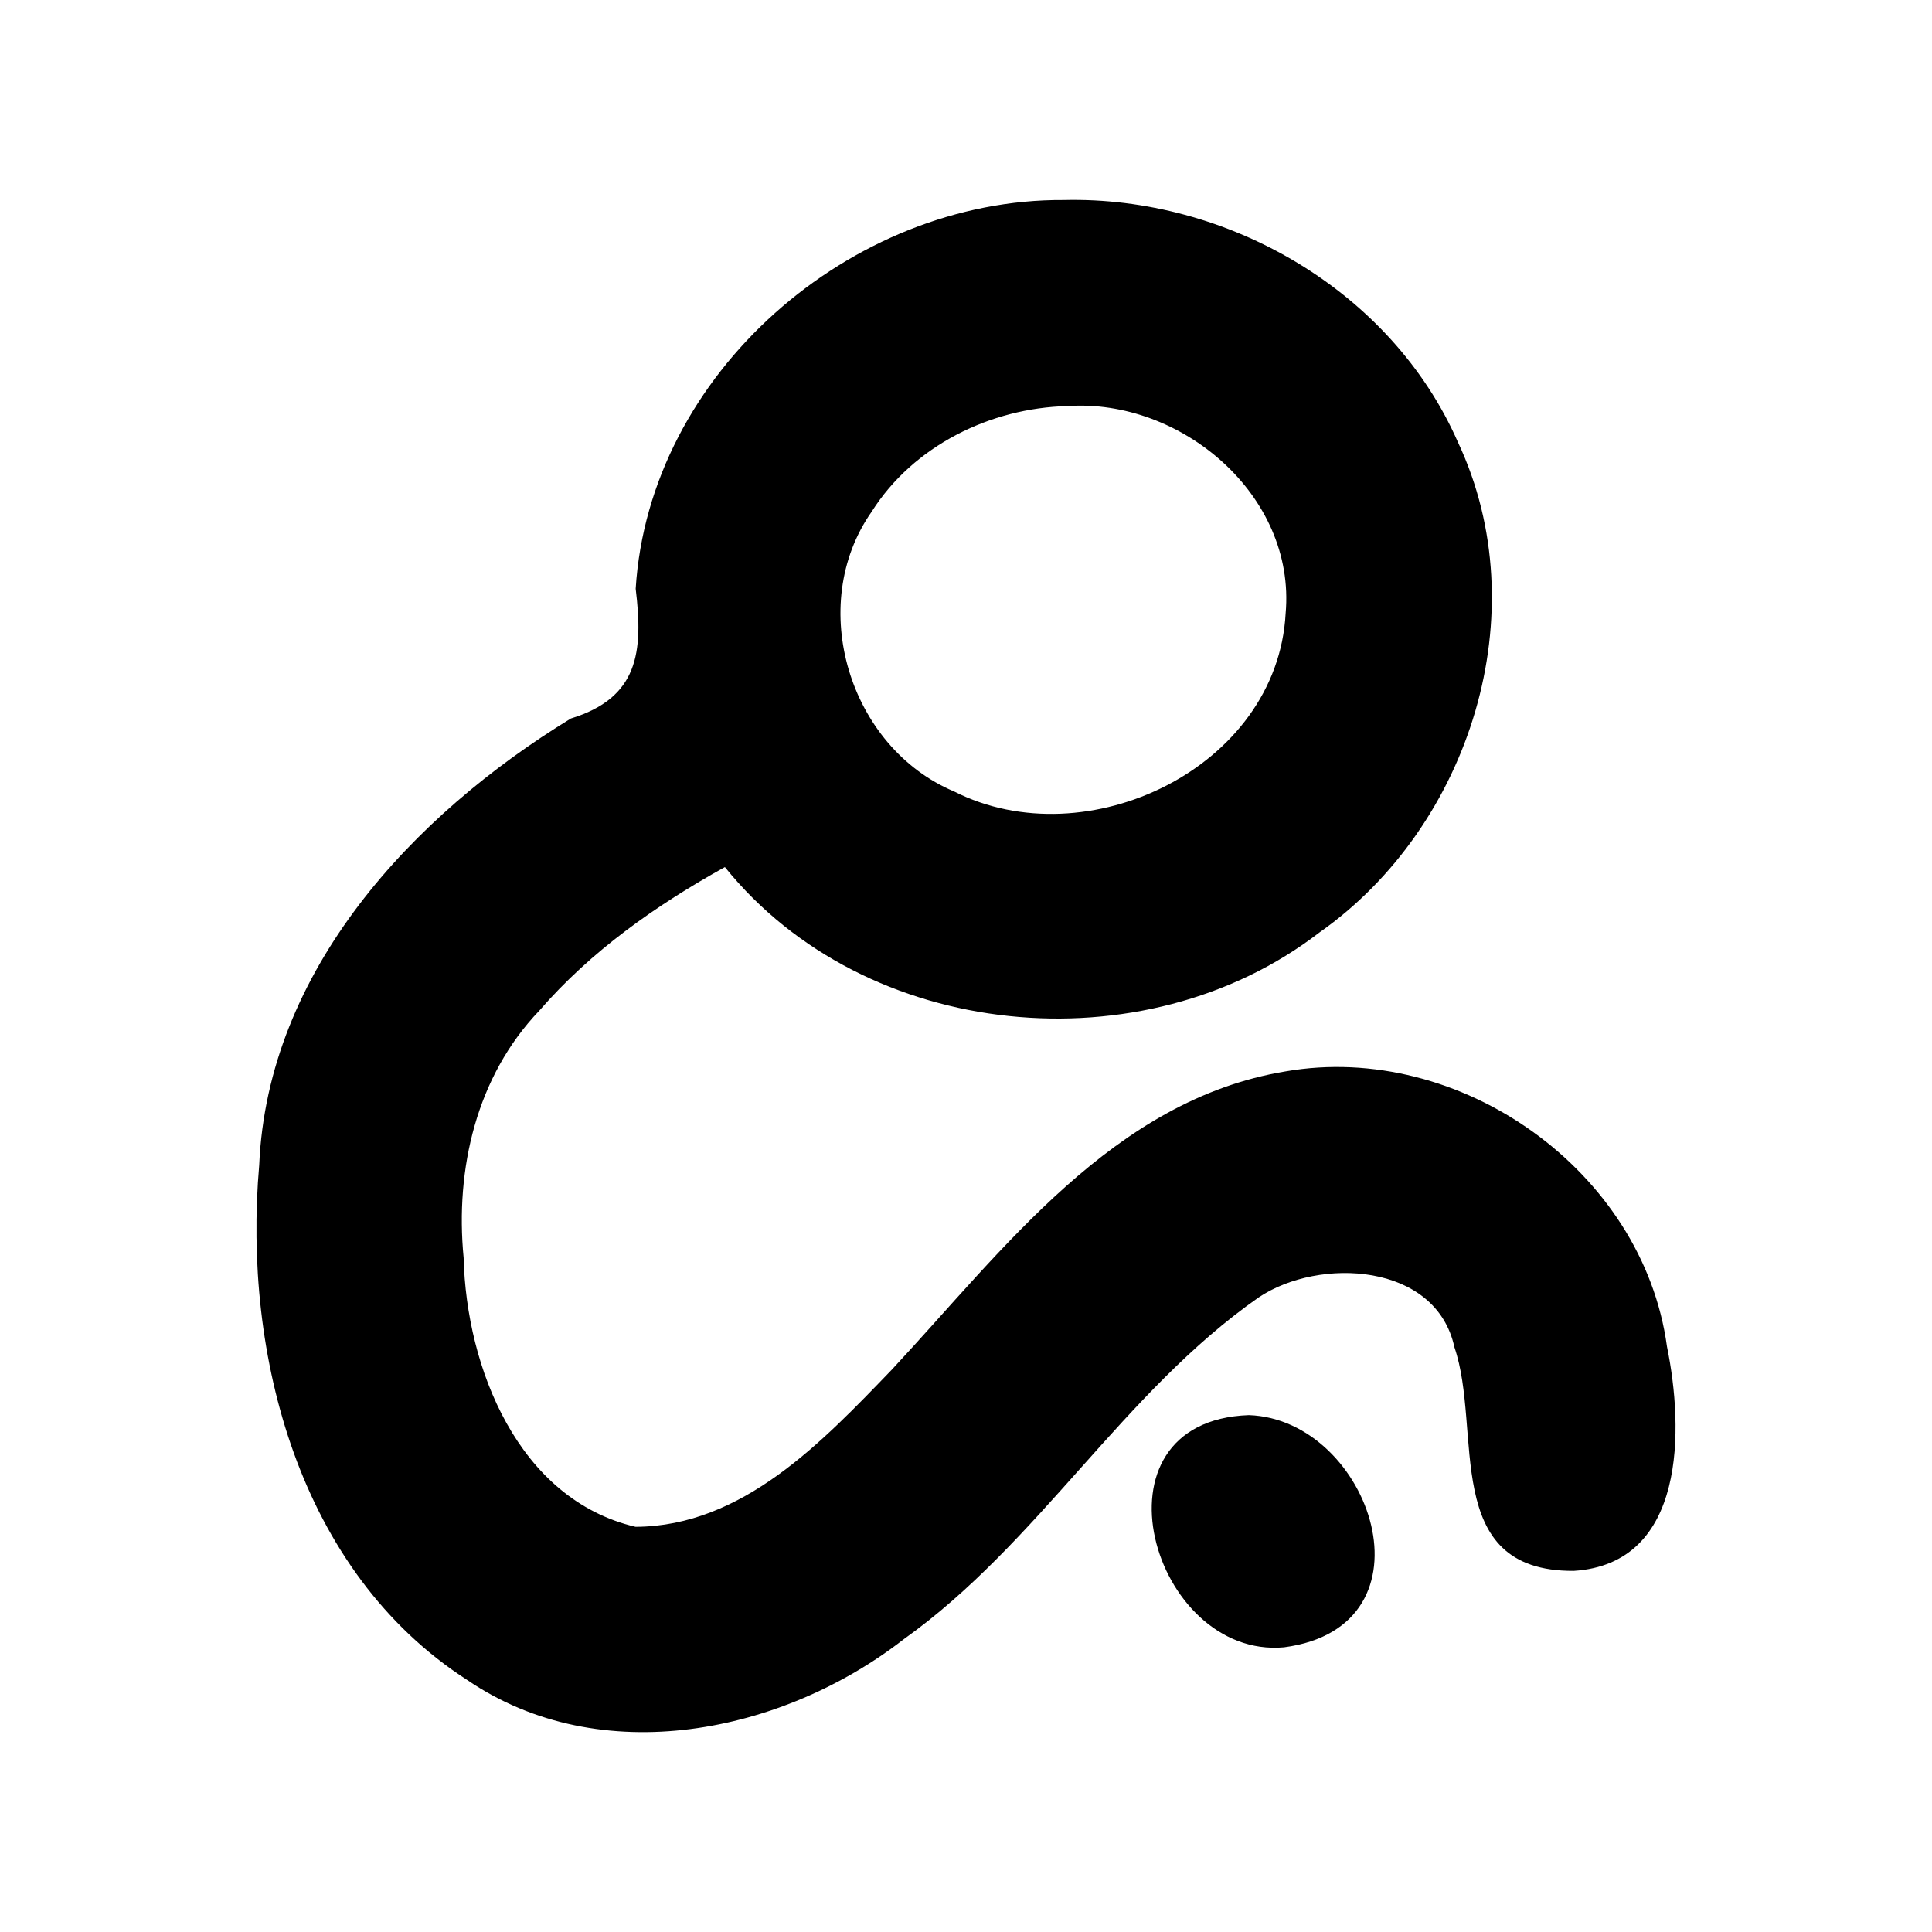 <?xml version='1.0' encoding='ASCII' standalone='yes'?>
<svg xmlns="http://www.w3.org/2000/svg" xmlns:xlink="http://www.w3.org/1999/xlink" version="1.1" width="72.0mm" viewBox="0 0 72.0 72.0" height="72.0mm">
  <g transform="translate(9.557, 7.449) scale(1 1) ">
    <defs id="defs1"/>
    <g id="layer1" transform="translate(422.092,-970.754)">
      <path id="path32-4-5" style="color:#000000;fill:#000000;stroke:none;stroke-width:1;stroke-linecap:round;stroke-linejoin:round;-inkscape-stroke:none" d="m -392.009,970.759 c -7.932,-0.048 -15.451,6.462 -15.95,14.487 0.288,2.37 0.098,4.063 -2.415,4.835 -5.898,3.606 -11.303,9.388 -11.615,16.642 -0.616,7.074 1.474,15.148 7.751,19.19 4.978,3.394 11.749,1.994 16.266,-1.517 5.031,-3.586 8.175,-9.209 13.234,-12.743 2.247,-1.505 6.609,-1.297 7.291,1.86 1.061,3.09 -0.539,8.358 4.443,8.334 4.201,-0.262 4.104,-5.306 3.478,-8.359 -0.895,-6.564 -7.725,-11.383 -14.211,-10.256 -6.421,1.057 -10.523,6.662 -14.681,11.121 -2.575,2.671 -5.549,5.833 -9.546,5.852 -4.376,-1.026 -6.308,-5.931 -6.407,-10.029 -0.322,-3.303 0.477,-6.76 2.819,-9.206 1.923,-2.221 4.362,-3.934 6.917,-5.352 5.238,6.501 15.6,7.487 22.154,2.44 5.632,-3.959 8.14,-11.942 5.168,-18.266 -2.478,-5.659 -8.597,-9.182 -14.696,-9.033 z m 0.139,7.68 c 4.233,-0.294 8.521,3.32 8.133,7.722 -0.309,5.757 -7.414,9.146 -12.357,6.639 -3.904,-1.643 -5.524,-6.928 -3.073,-10.422 1.552,-2.458 4.429,-3.872 7.297,-3.939 z m 6.762,37.604 c -6.167,0.217 -3.592,9.094 1.31,8.652 5.839,-0.767 3.254,-8.496 -1.31,-8.652 z"/>
    </g>
  </g>
</svg>
